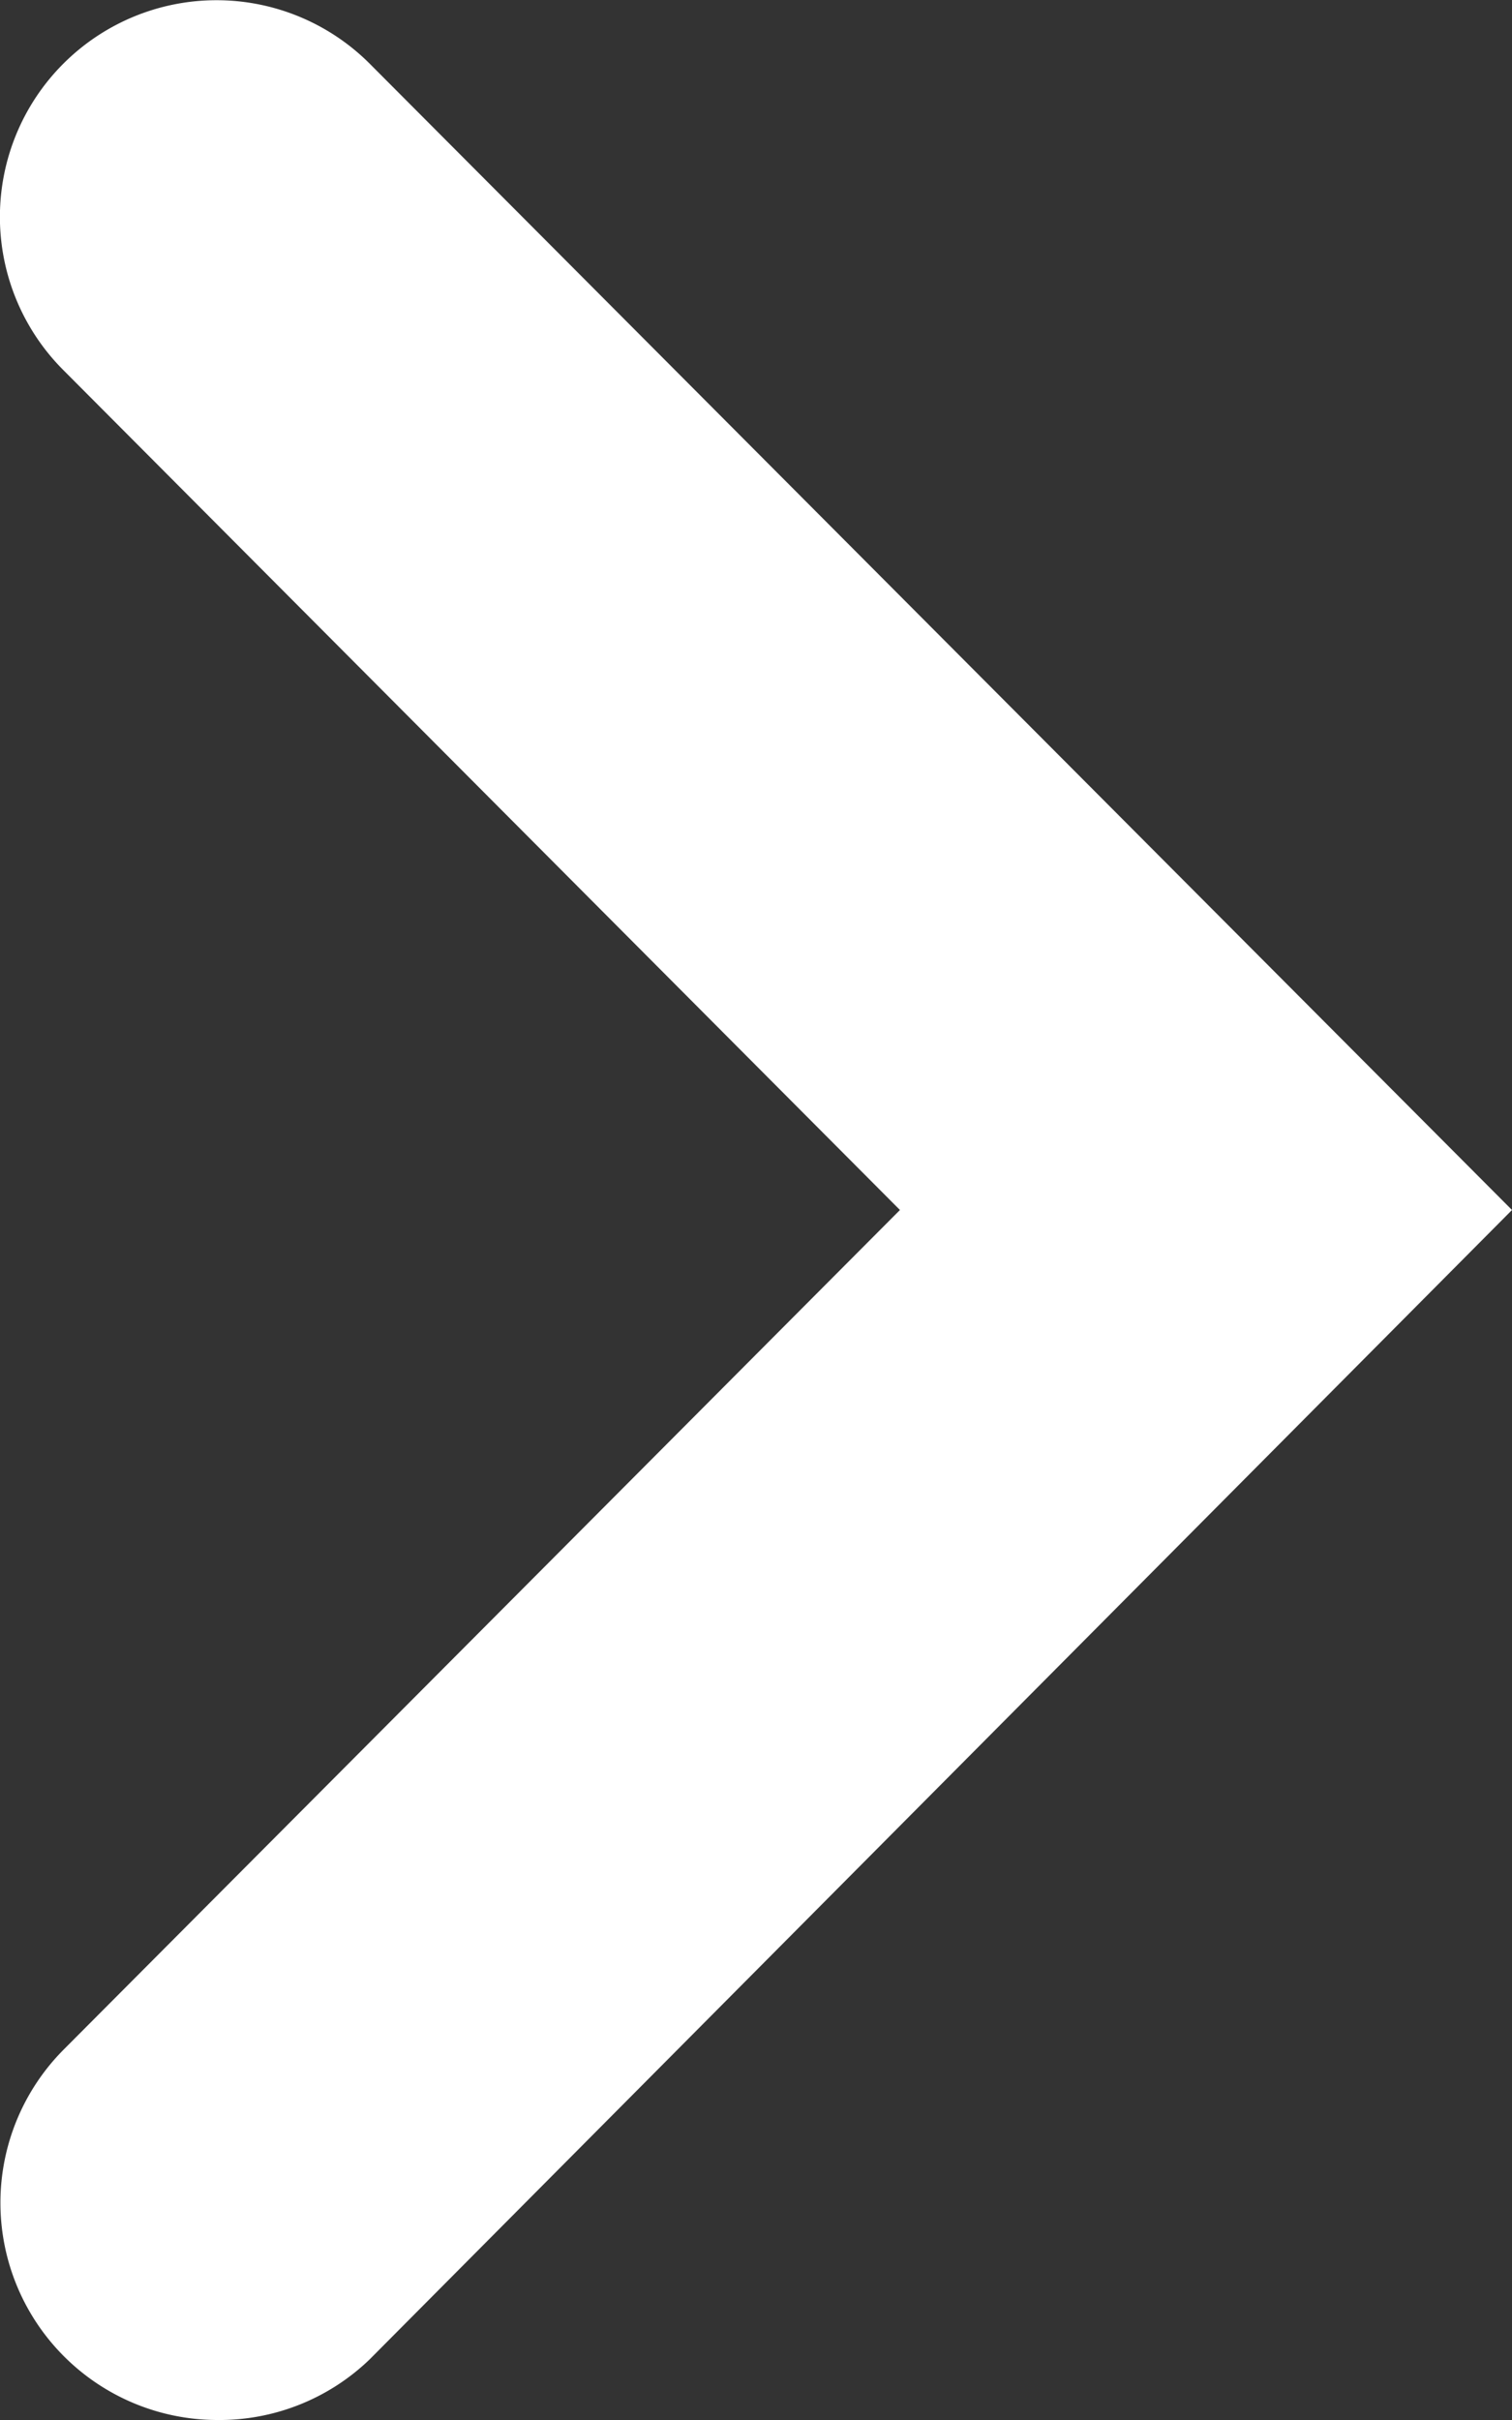 <svg id="Layer_1" data-name="Layer 1" xmlns="http://www.w3.org/2000/svg" viewBox="0 0 25 40"><rect x="0" y="0" width="25" height="40" fill="#333333" stroke="none"/><defs><style>.cls-1{fill:#fff;}</style></defs><title>arrow</title><path class="cls-1" d="M3.58,40a3.59,3.59,0,0,1-2.53-6.12L14.88,20,1.05,6.12A3.58,3.58,0,0,1,6.11,1.05L25,20,6.11,39A3.58,3.58,0,0,1,3.58,40Z"/></svg>